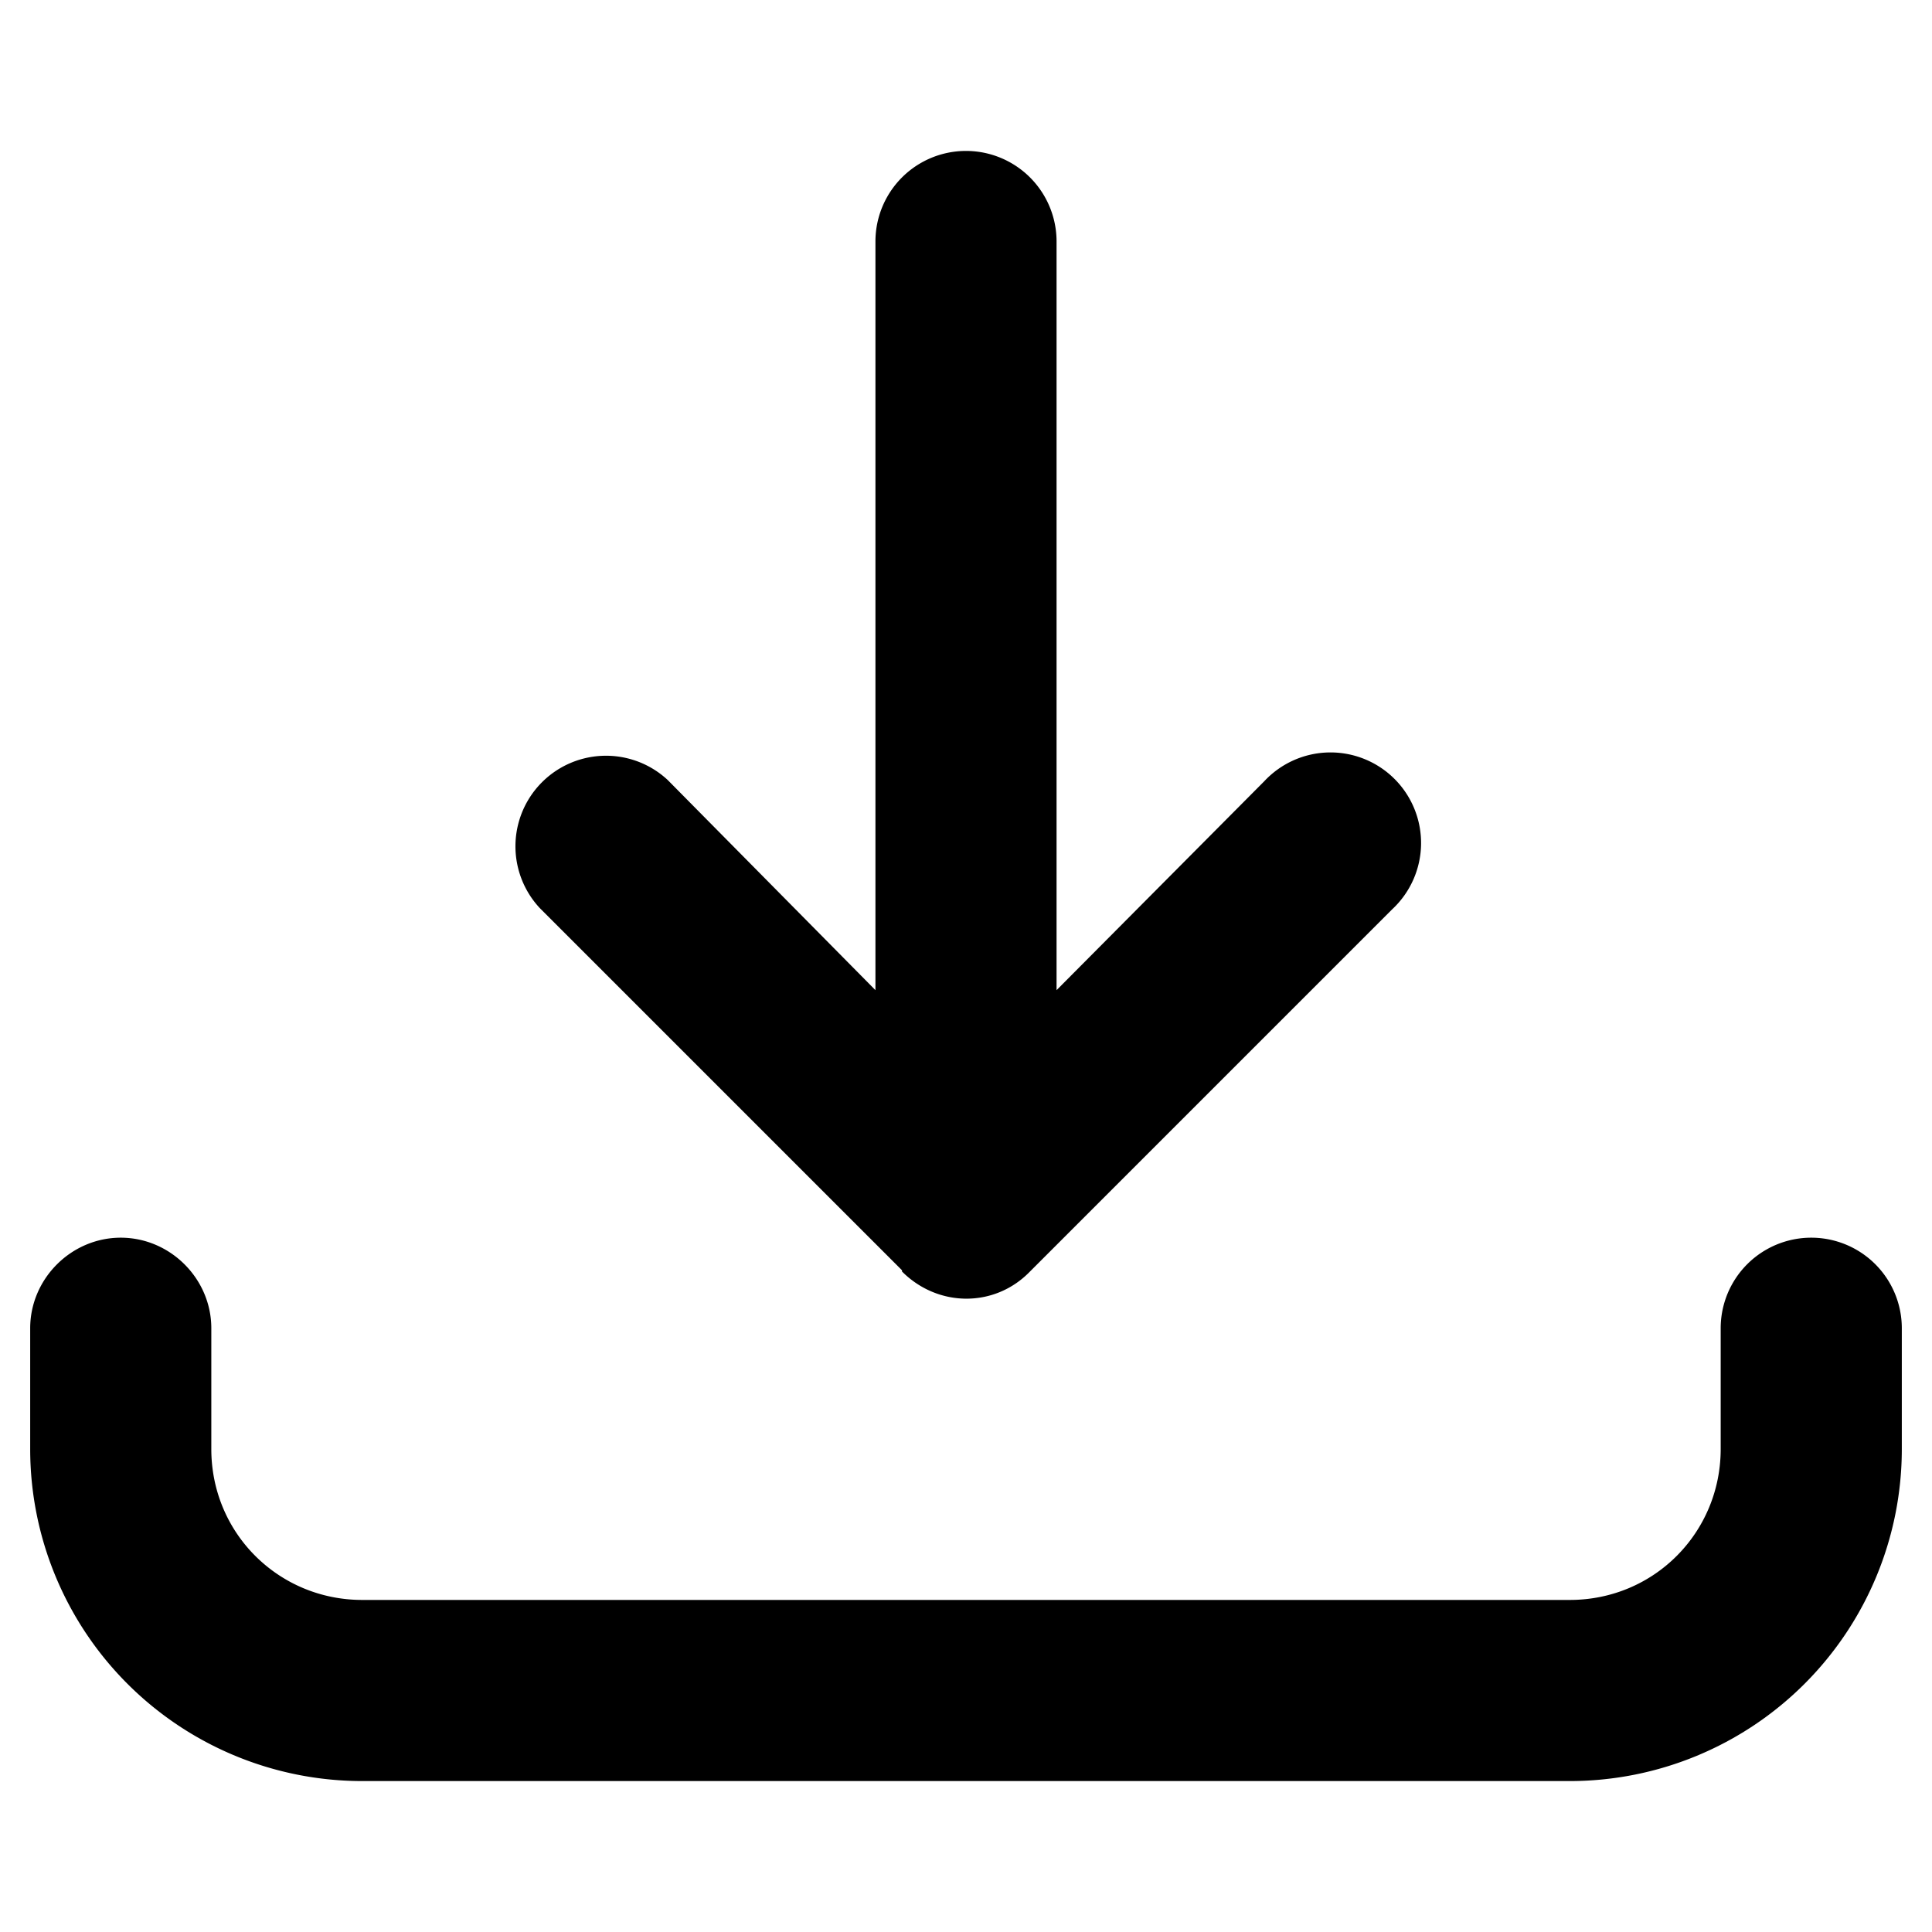 <svg viewBox="0 0 16 16" fill="currentColor" xmlns="http://www.w3.org/2000/svg" width="1em" height="1em" class="fcno40qhmCgDkMq5y3Tk"><path d="M7.47 10.53c.3.3.77.3 1.06 0l3-3a.75.75 0 1 0-1.06-1.06L8.75 8.2V2a.75.75 0 1 0-1.5 0v6.2L5.53 6.46a.75.75 0 0 0-1.06 1.06l3 3Z"/><path d="M1 10.25c.41 0 .75.34.75.75v1c0 .7.56 1.25 1.25 1.25h10c.7 0 1.25-.56 1.25-1.25v-1a.75.75 0 0 1 1.5 0v1A2.75 2.75 0 0 1 13 14.75H3A2.75 2.75 0 0 1 .25 12v-1c0-.41.34-.75.75-.75Z"/></svg>